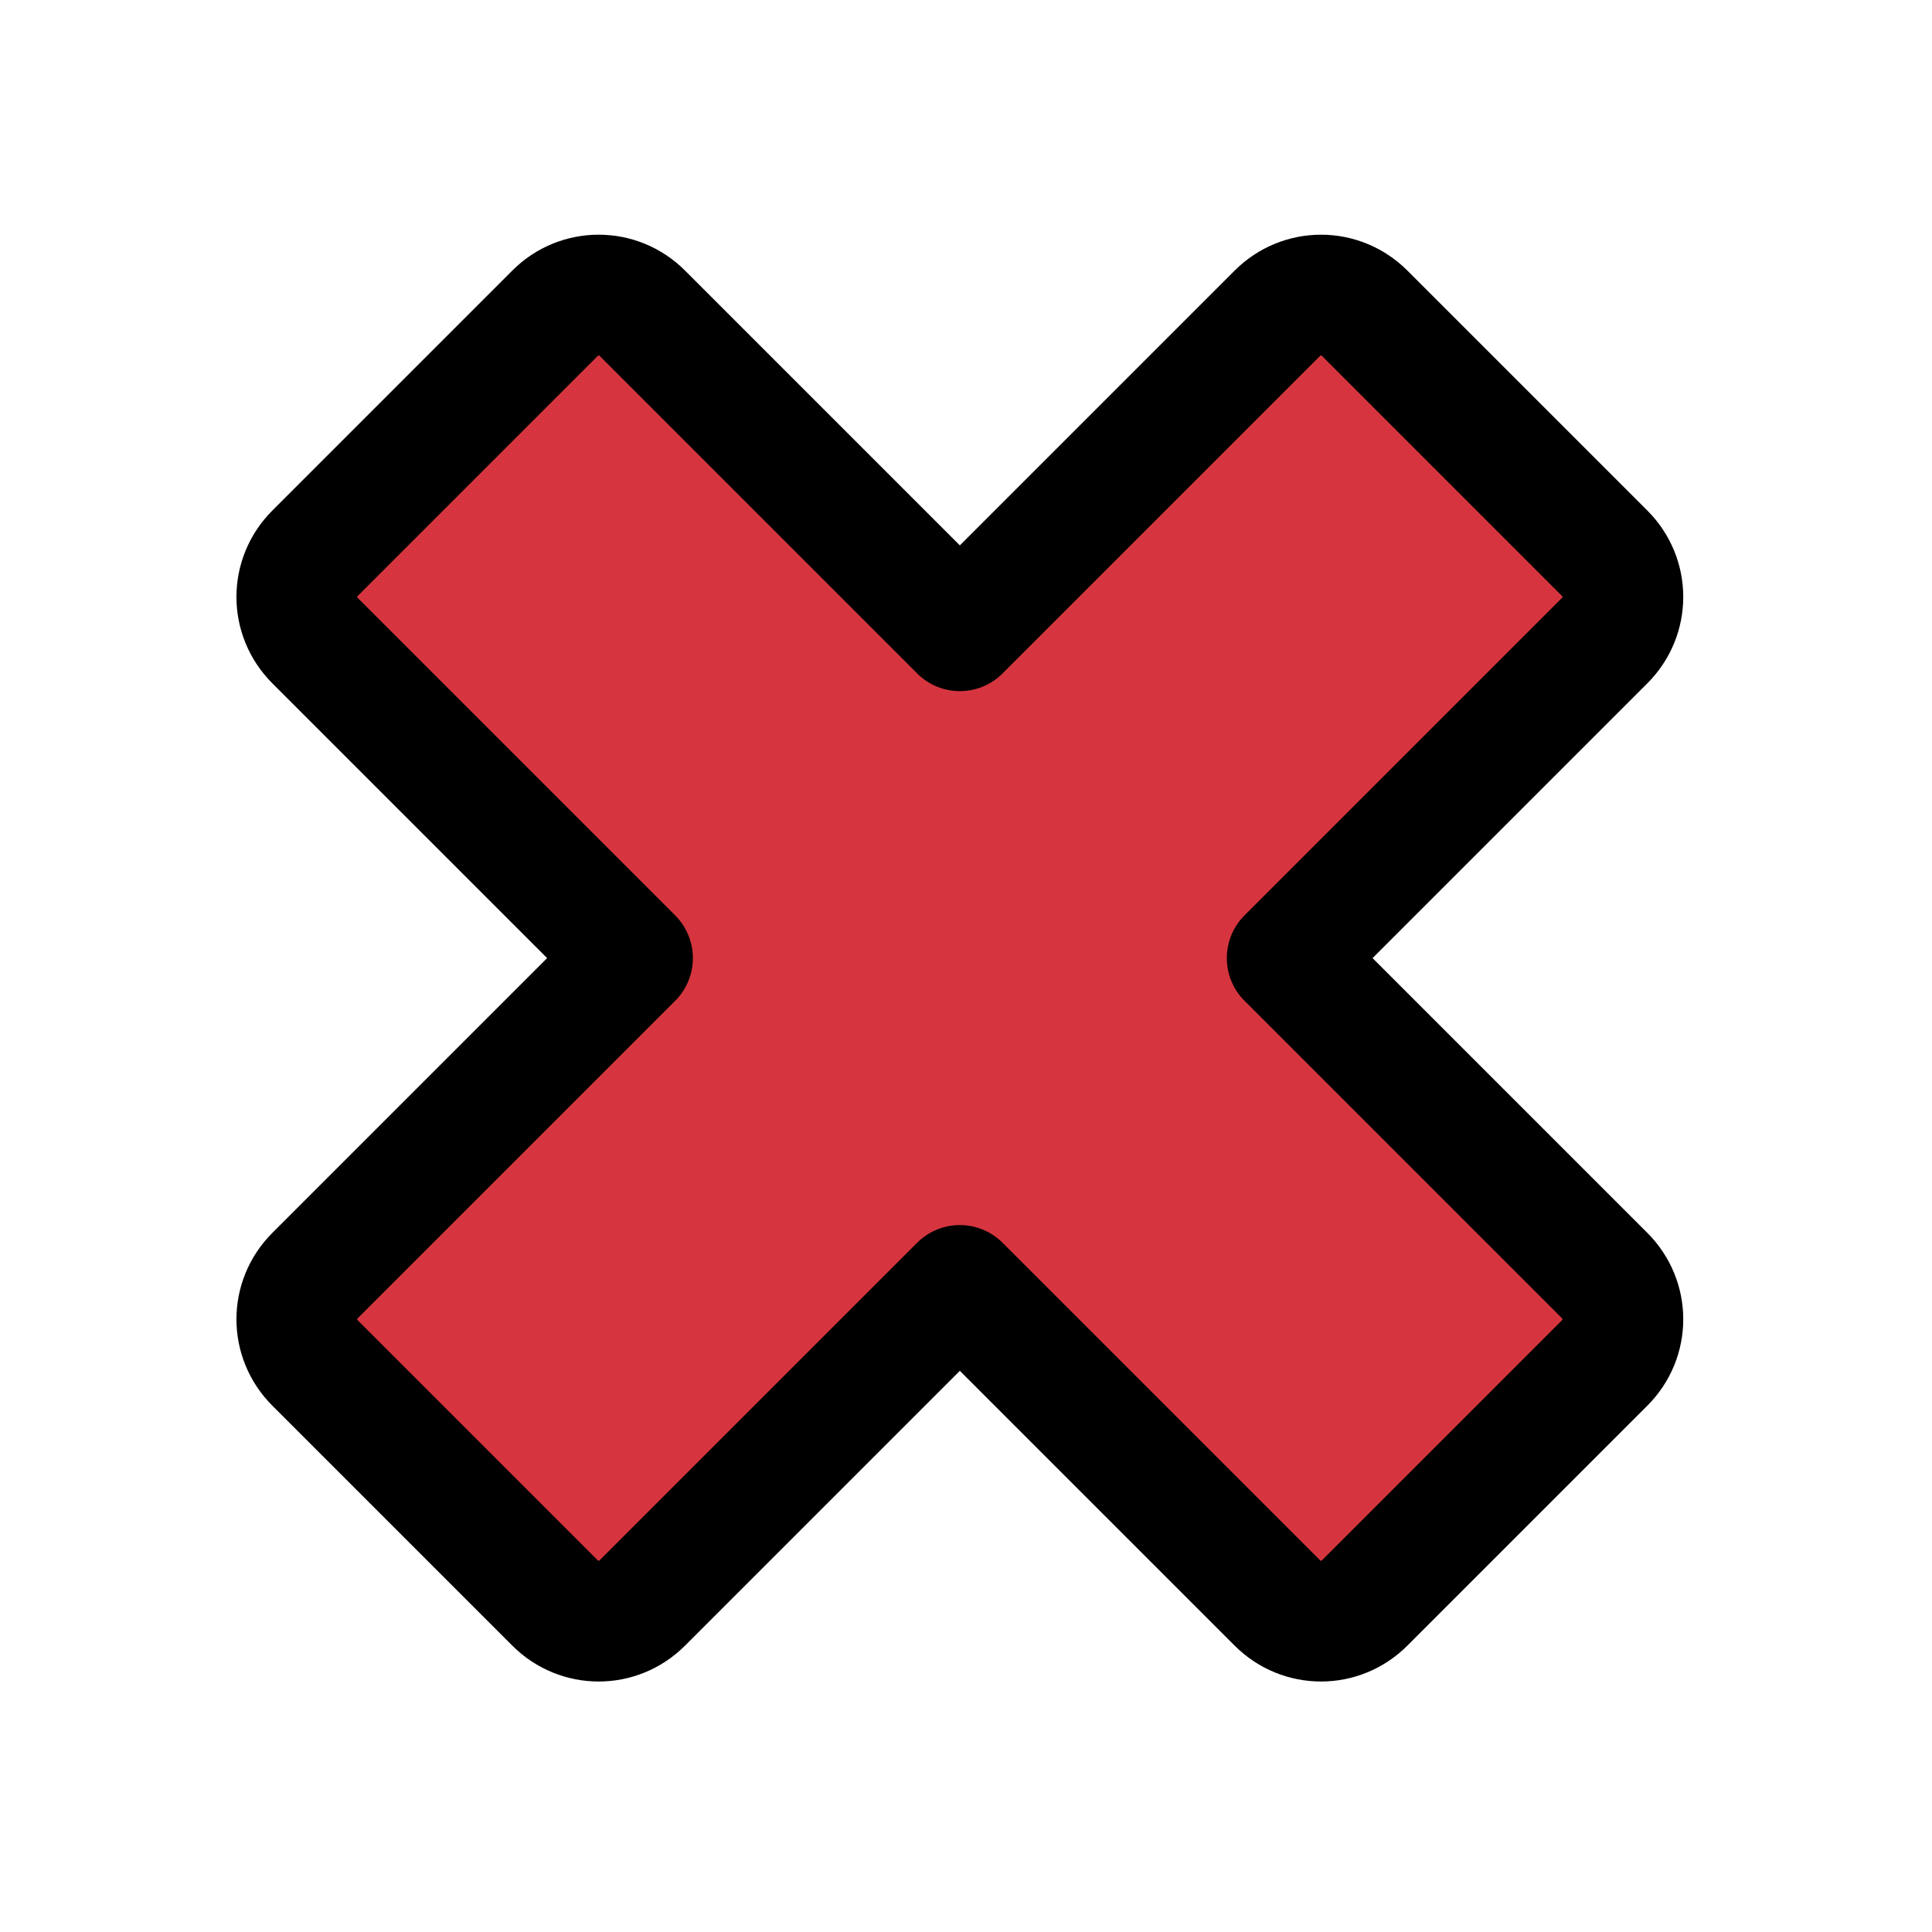 <?xml version="1.0" encoding="UTF-8" standalone="no"?>
<!-- Created with Inkscape (http://www.inkscape.org/) -->

<svg
   xmlns:osb="http://www.openswatchbook.org/uri/2009/osb"
   xmlns:dc="http://purl.org/dc/elements/1.1/"
   xmlns:cc="http://creativecommons.org/ns#"
   xmlns:rdf="http://www.w3.org/1999/02/22-rdf-syntax-ns#"
   xmlns:svg="http://www.w3.org/2000/svg"
   xmlns="http://www.w3.org/2000/svg"
   xmlns:sodipodi="http://sodipodi.sourceforge.net/DTD/sodipodi-0.dtd"
   xmlns:inkscape="http://www.inkscape.org/namespaces/inkscape"
   width="32"
   height="32"
   viewBox="0 0 8.467 8.467"
   version="1.1"
   id="svg941"
   inkscape:version="0.92.3 (2405546, 2018-03-11)"
   sodipodi:docname="stop_icon.svg">
  <defs
     id="defs935">
    <linearGradient
       id="linearGradient1050"
       osb:paint="gradient">
      <stop
         style="stop-color:#ff5555;stop-opacity:1;"
         offset="0"
         id="stop1046" />
      <stop
         style="stop-color:#ff5555;stop-opacity:0;"
         offset="1"
         id="stop1048" />
    </linearGradient>
    <filter
       inkscape:label="Chalk and Sponge"
       inkscape:menu="Distort"
       inkscape:menu-tooltip="Low turbulence gives sponge look and high turbulence chalk"
       width="1.6"
       height="2"
       y="-0.5"
       x="-0.3"
       style="color-interpolation-filters:sRGB"
       id="filter1092">
      <feTurbulence
         baseFrequency="0.4"
         type="fractalNoise"
         seed="0"
         numOctaves="5"
         result="result1"
         id="feTurbulence1088" />
      <feDisplacementMap
         xChannelSelector="R"
         yChannelSelector="G"
         scale="30"
         in="SourceGraphic"
         in2="result1"
         id="feDisplacementMap1090" />
    </filter>
  </defs>
  <sodipodi:namedview
     id="base"
     pagecolor="#ffffff"
     bordercolor="#666666"
     borderopacity="1.0"
     inkscape:pageopacity="0.0"
     inkscape:pageshadow="2"
     inkscape:zoom="11.605292"
     inkscape:cx="-11.204488"
     inkscape:cy="20.141799"
     inkscape:document-units="mm"
     inkscape:current-layer="g884"
     showgrid="false"
     inkscape:window-width="1920"
     inkscape:window-height="1020"
     inkscape:window-x="0"
     inkscape:window-y="0"
     inkscape:window-maximized="1"
     showguides="true"
     units="px" />
  <g
     inkscape:label="Layer 1"
     inkscape:groupmode="layer"
     id="layer1"
     transform="translate(-116.611,-134.953)">
    <g
       id="g884"
       transform="matrix(0.718,0,0,0.718,40.604,32.661)"
       style="stroke-width:1.392">
      <path
         style="fill:#d6353f;fill-opacity:1;fill-rule:nonzero;stroke:#000000;stroke-width:0.737;stroke-linecap:round;stroke-linejoin:round;stroke-miterlimit:4;stroke-dasharray:none;stroke-opacity:1;paint-order:stroke fill markers"
         d="m 109.513,144.269 c -0.096,0 -0.193,0.037 -0.266,0.111 l -1.465,1.465 c -0.148,0.148 -0.148,0.385 0,0.533 l 1.938,1.938 -1.938,1.938 c -0.148,0.148 -0.148,0.385 0,0.533 l 1.465,1.465 c 0.148,0.148 0.385,0.148 0.533,0 l 1.938,-1.938 1.938,1.938 c 0.148,0.148 0.385,0.148 0.533,0 l 1.465,-1.465 c 0.148,-0.148 0.148,-0.385 0,-0.533 l -1.938,-1.938 1.938,-1.938 c 0.148,-0.148 0.148,-0.385 0,-0.533 l -1.465,-1.465 c -0.148,-0.148 -0.385,-0.148 -0.533,0 l -1.938,1.938 -1.938,-1.938 c -0.074,-0.074 -0.17,-0.111 -0.266,-0.111 z"
         id="rect865"
         inkscape:connector-curvature="0" />
    </g>
  </g>
</svg>
